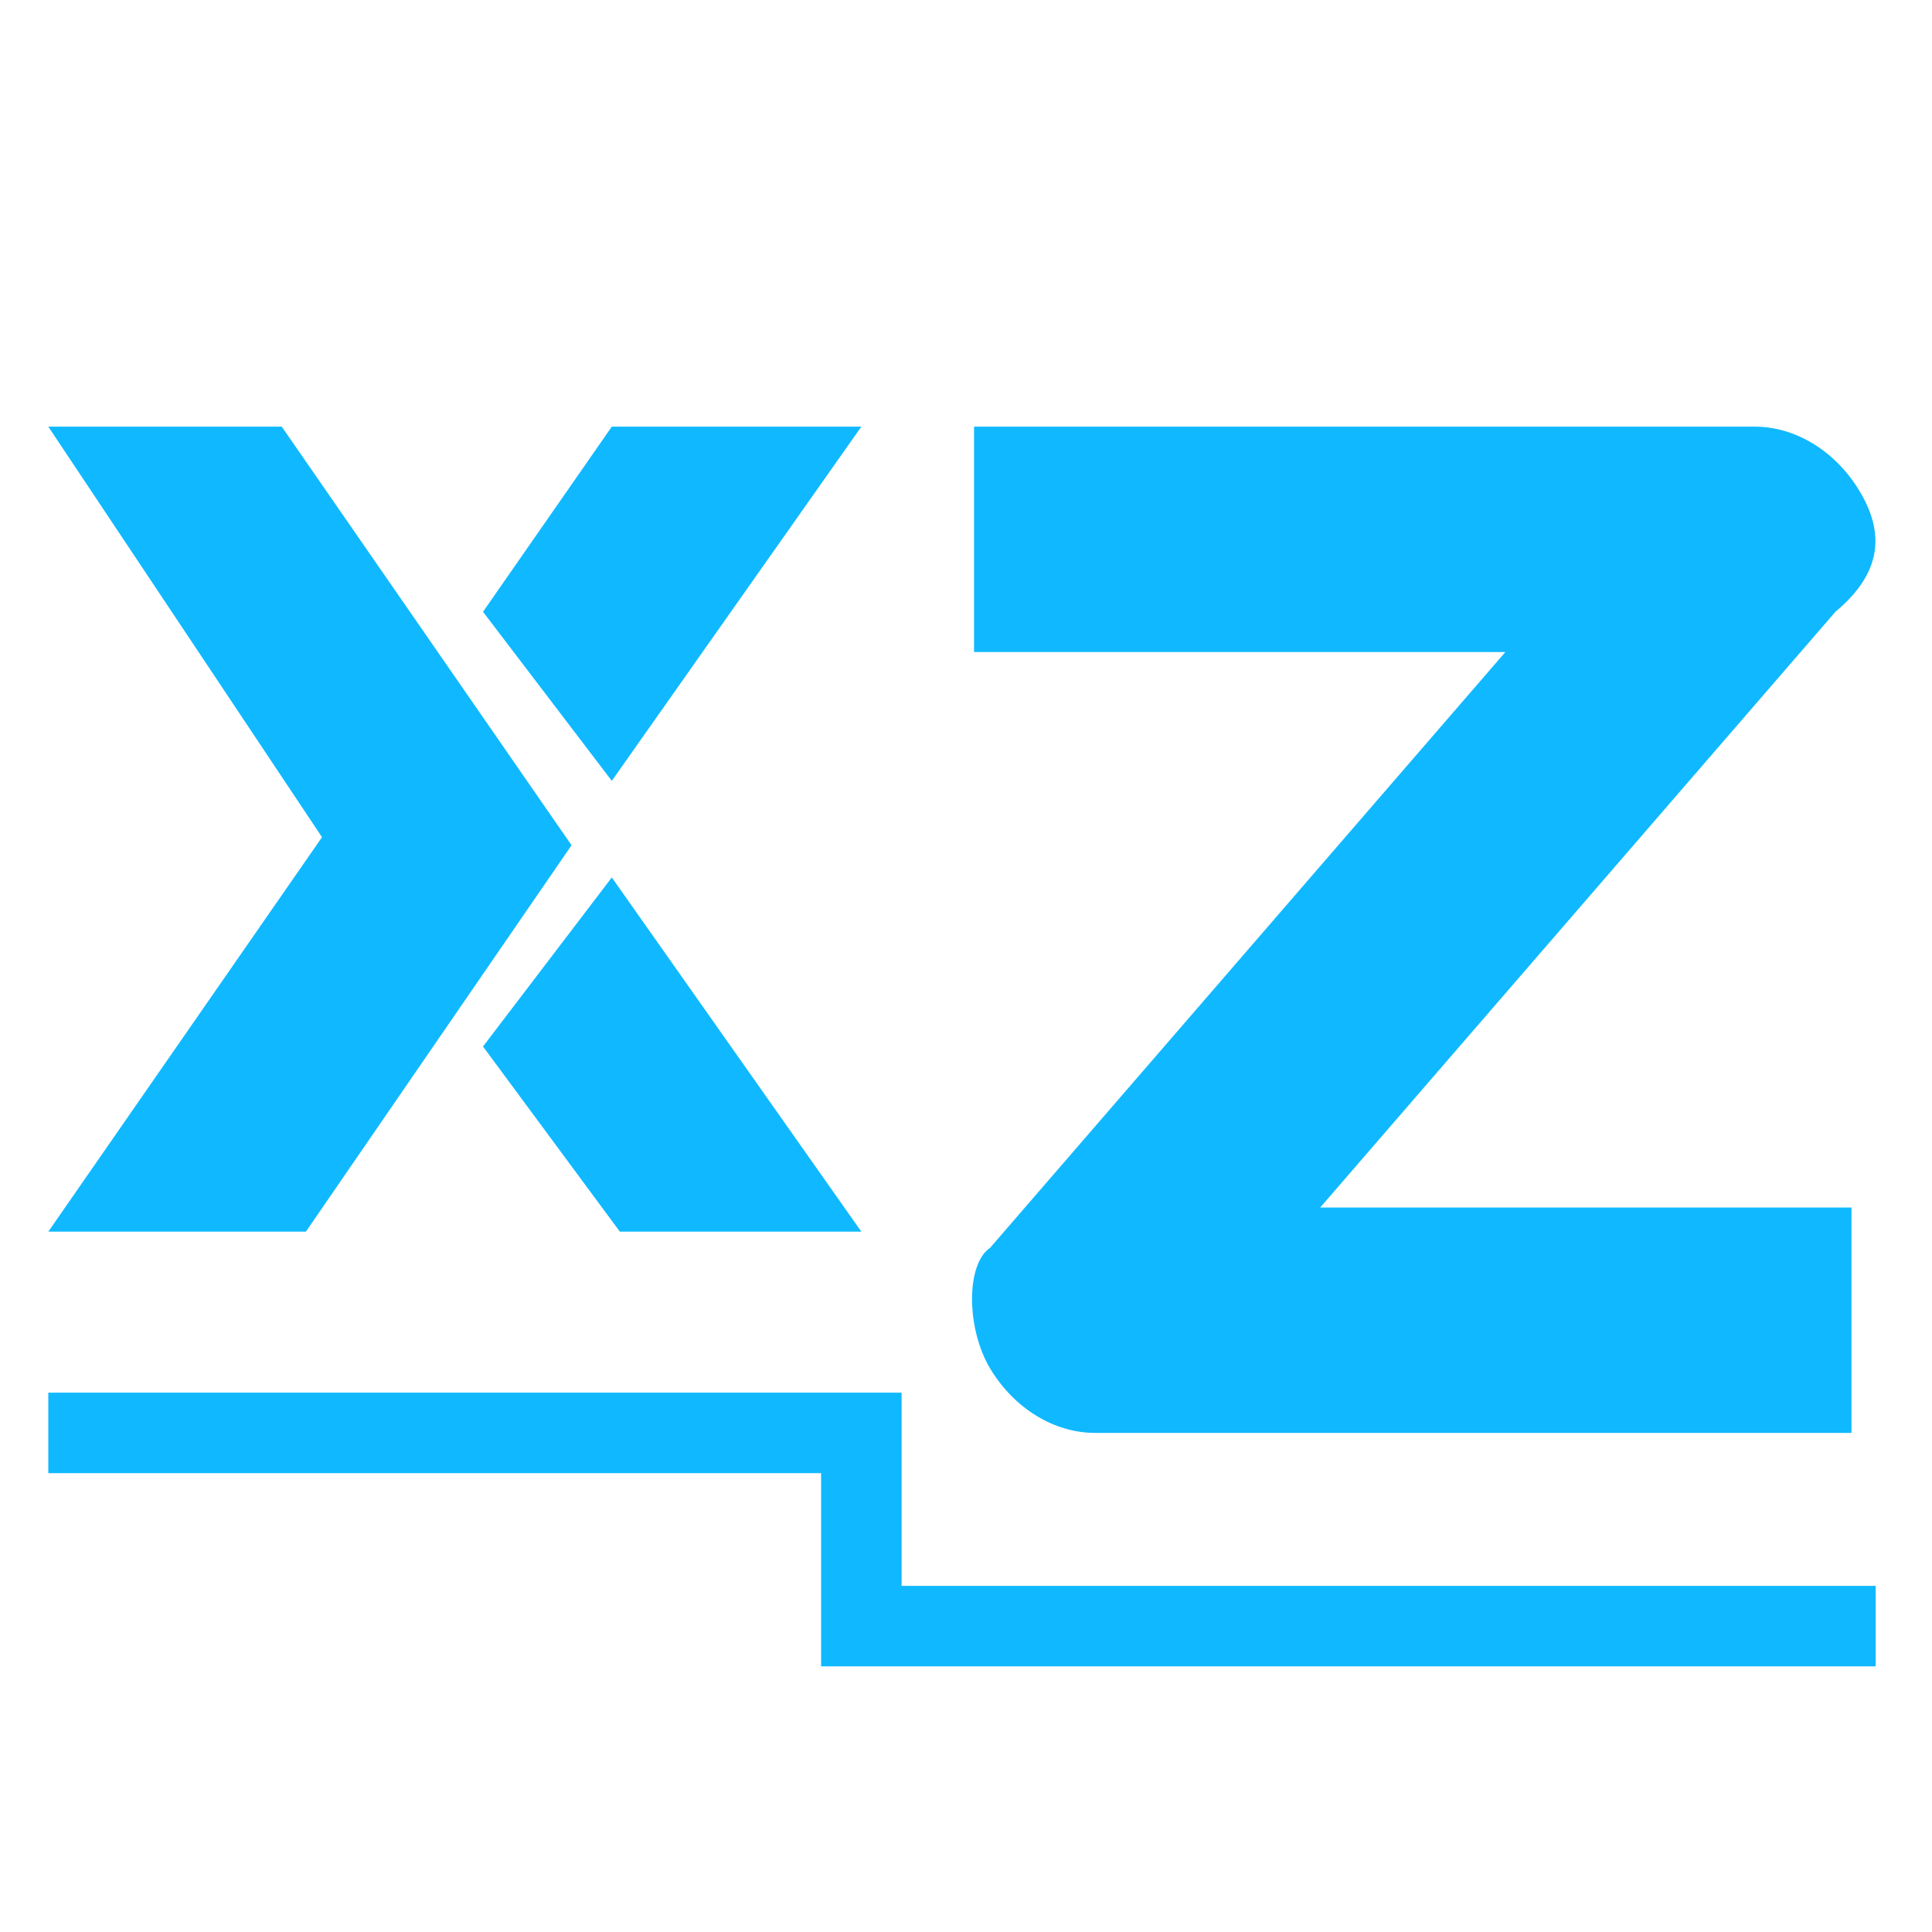 <?xml version="1.0" encoding="utf-8"?>
<!-- Generator: Adobe Illustrator 19.0.0, SVG Export Plug-In . SVG Version: 6.00 Build 0)  -->
<svg version="1.1" id="Layer_1" xmlns="http://www.w3.org/2000/svg" xmlns:xlink="http://www.w3.org/1999/xlink" x="0px" y="0px"
	 viewBox="0 0 24 24" style="enable-background:new 0 0 24 24;" xml:space="preserve">
<style type="text/css">
	.st0{fill:#10B9FF;}
	.st1{fill:none;stroke:#10B9FF;stroke-miterlimit:10;}
</style>
<g>
	<path class="st0" d="M23.3,17.8h-9.7c-0.5,0-1-0.3-1.3-0.8c-0.3-0.5-0.3-1.3,0-1.5l6.4-7.4h-6.6V5.3h9.7c0.5,0,1,0.3,1.3,0.8
		c0.3,0.5,0.3,1-0.3,1.5L16.4,15h6.6v2.8H23.3z"/>
</g>
<g>
	<polygon class="st0" points="0.6,5.3 4,10.4 0.6,15.3 3.8,15.3 7.1,10.5 3.5,5.3 	"/>
	<polygon class="st0" points="6,7.6 7.6,9.7 10.7,5.3 7.6,5.3 	"/>
	<polygon class="st0" points="6,13 7.6,10.9 10.7,15.3 7.7,15.3 	"/>
</g>
<polyline class="st1" points="0.6,17.8 10.7,17.8 10.7,20.2 23.3,20.2 "/>
</svg>
